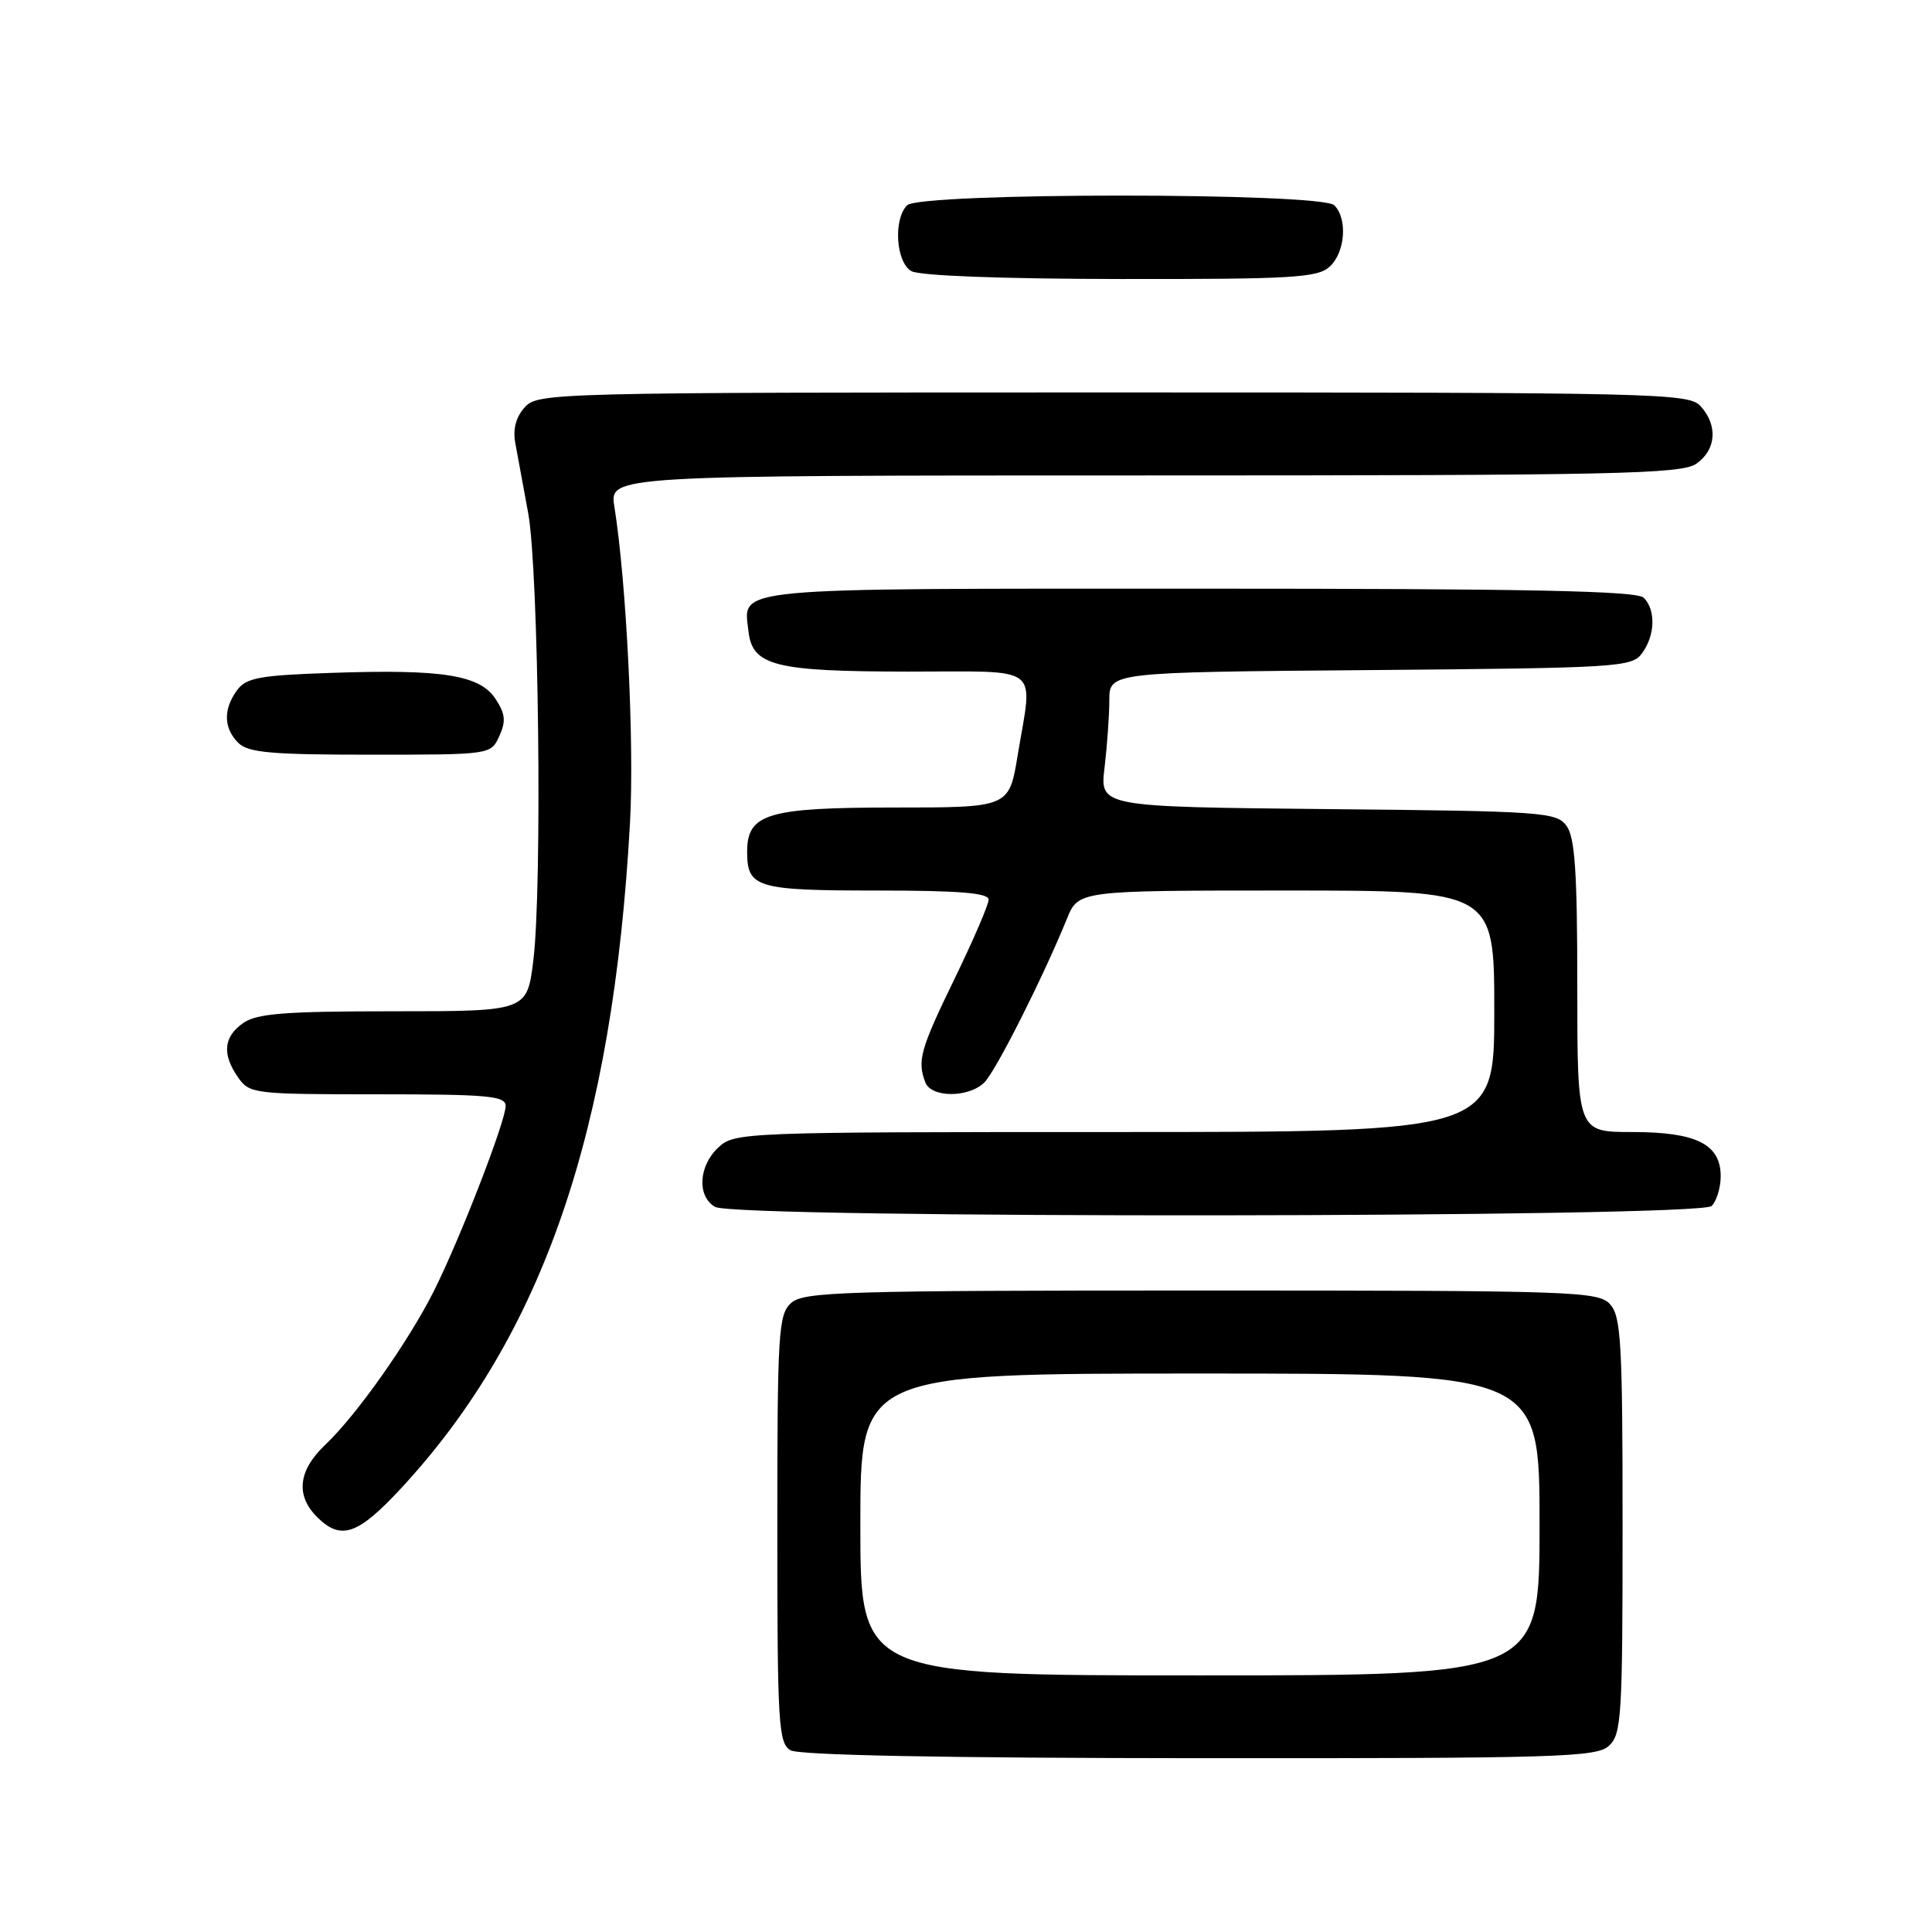 <?xml version="1.0" encoding="UTF-8" standalone="no"?>
<!DOCTYPE svg PUBLIC "-//W3C//DTD SVG 1.1//EN" "http://www.w3.org/Graphics/SVG/1.1/DTD/svg11.dtd" >
<svg xmlns="http://www.w3.org/2000/svg" xmlns:xlink="http://www.w3.org/1999/xlink" version="1.1" viewBox="0 0 256 256">
 <g >
 <path fill="currentColor"
d=" M 213.17 231.35 C 214.86 229.82 215.00 227.56 215.00 202.17 C 215.00 177.97 214.80 174.44 213.35 172.83 C 211.78 171.10 208.78 171.00 159.17 171.00 C 111.71 171.00 106.48 171.16 104.83 172.65 C 103.14 174.18 103.00 176.46 103.00 202.61 C 103.00 228.50 103.15 230.99 104.75 231.92 C 105.88 232.58 125.18 232.95 158.92 232.97 C 206.32 233.00 211.52 232.84 213.17 231.35 Z  M 53.18 197.17 C 71.93 176.92 81.22 149.88 83.48 109.00 C 84.06 98.44 83.01 77.17 81.41 67.14 C 80.74 63.00 80.74 63.00 151.65 63.00 C 214.21 63.00 222.82 62.82 224.78 61.44 C 227.41 59.60 227.65 56.38 225.35 53.83 C 223.77 52.09 220.04 52.00 147.50 52.00 C 73.09 52.00 71.27 52.05 69.54 53.96 C 68.36 55.26 67.94 56.86 68.28 58.71 C 68.57 60.24 69.34 64.42 69.99 68.00 C 71.38 75.66 71.87 117.53 70.67 127.25 C 69.84 134.00 69.84 134.00 52.14 134.00 C 37.74 134.00 34.03 134.29 32.22 135.56 C 29.61 137.39 29.40 139.70 31.56 142.78 C 33.06 144.93 33.68 145.00 50.06 145.00 C 64.64 145.00 67.00 145.21 67.00 146.54 C 67.00 148.57 60.94 164.20 57.49 171.07 C 54.12 177.78 47.24 187.52 43.10 191.44 C 39.52 194.83 39.14 198.14 42.00 201.00 C 45.17 204.17 47.41 203.40 53.18 197.17 Z  M 226.80 159.80 C 227.46 159.14 228.00 157.37 228.00 155.86 C 228.00 151.61 224.78 150.00 216.28 150.00 C 209.00 150.00 209.00 150.00 209.00 130.69 C 209.00 115.60 208.69 110.96 207.58 109.44 C 206.24 107.61 204.52 107.48 175.95 107.21 C 145.73 106.91 145.73 106.91 146.36 101.71 C 146.70 98.84 146.99 94.83 146.99 92.79 C 147.00 89.07 147.00 89.07 181.58 88.79 C 214.48 88.51 216.23 88.41 217.58 86.56 C 219.32 84.19 219.42 80.82 217.80 79.20 C 216.89 78.29 202.45 78.00 158.92 78.00 C 96.01 78.00 98.50 77.76 99.18 83.67 C 99.70 88.22 102.67 88.97 120.25 88.99 C 138.34 89.00 136.86 87.88 134.85 100.06 C 133.71 107.00 133.71 107.00 118.58 107.00 C 101.70 107.00 99.00 107.81 99.00 112.86 C 99.00 117.63 100.24 118.00 116.20 118.00 C 127.07 118.00 131.00 118.32 131.00 119.20 C 131.00 119.87 128.97 124.57 126.50 129.66 C 121.95 139.01 121.51 140.56 122.61 143.42 C 123.40 145.48 128.38 145.48 130.44 143.42 C 131.97 141.89 138.21 129.51 141.37 121.75 C 142.90 118.00 142.90 118.00 170.45 118.00 C 198.00 118.00 198.00 118.00 198.00 134.00 C 198.00 150.00 198.00 150.00 147.69 150.00 C 98.44 150.00 97.33 150.04 95.19 152.04 C 92.56 154.49 92.33 158.51 94.75 159.92 C 97.44 161.49 225.23 161.37 226.80 159.80 Z  M 66.16 97.54 C 67.06 95.58 66.96 94.58 65.66 92.61 C 63.58 89.44 58.65 88.65 43.92 89.16 C 34.38 89.48 32.61 89.81 31.41 91.46 C 29.57 93.98 29.62 96.48 31.57 98.43 C 32.87 99.73 35.93 100.00 49.09 100.00 C 65.04 100.00 65.04 100.00 66.16 97.54 Z  M 176.17 35.35 C 178.25 33.47 178.59 28.99 176.80 27.20 C 175.09 25.49 121.91 25.49 120.20 27.20 C 118.35 29.05 118.71 34.73 120.75 35.92 C 121.81 36.54 132.68 36.95 148.42 36.97 C 171.17 37.00 174.57 36.80 176.17 35.35 Z  M 114.00 202.00 C 114.00 182.00 114.00 182.00 159.00 182.00 C 204.00 182.00 204.00 182.00 204.00 202.00 C 204.00 222.00 204.00 222.00 159.00 222.00 C 114.00 222.00 114.00 222.00 114.00 202.00 Z "/>
</g>
</svg>